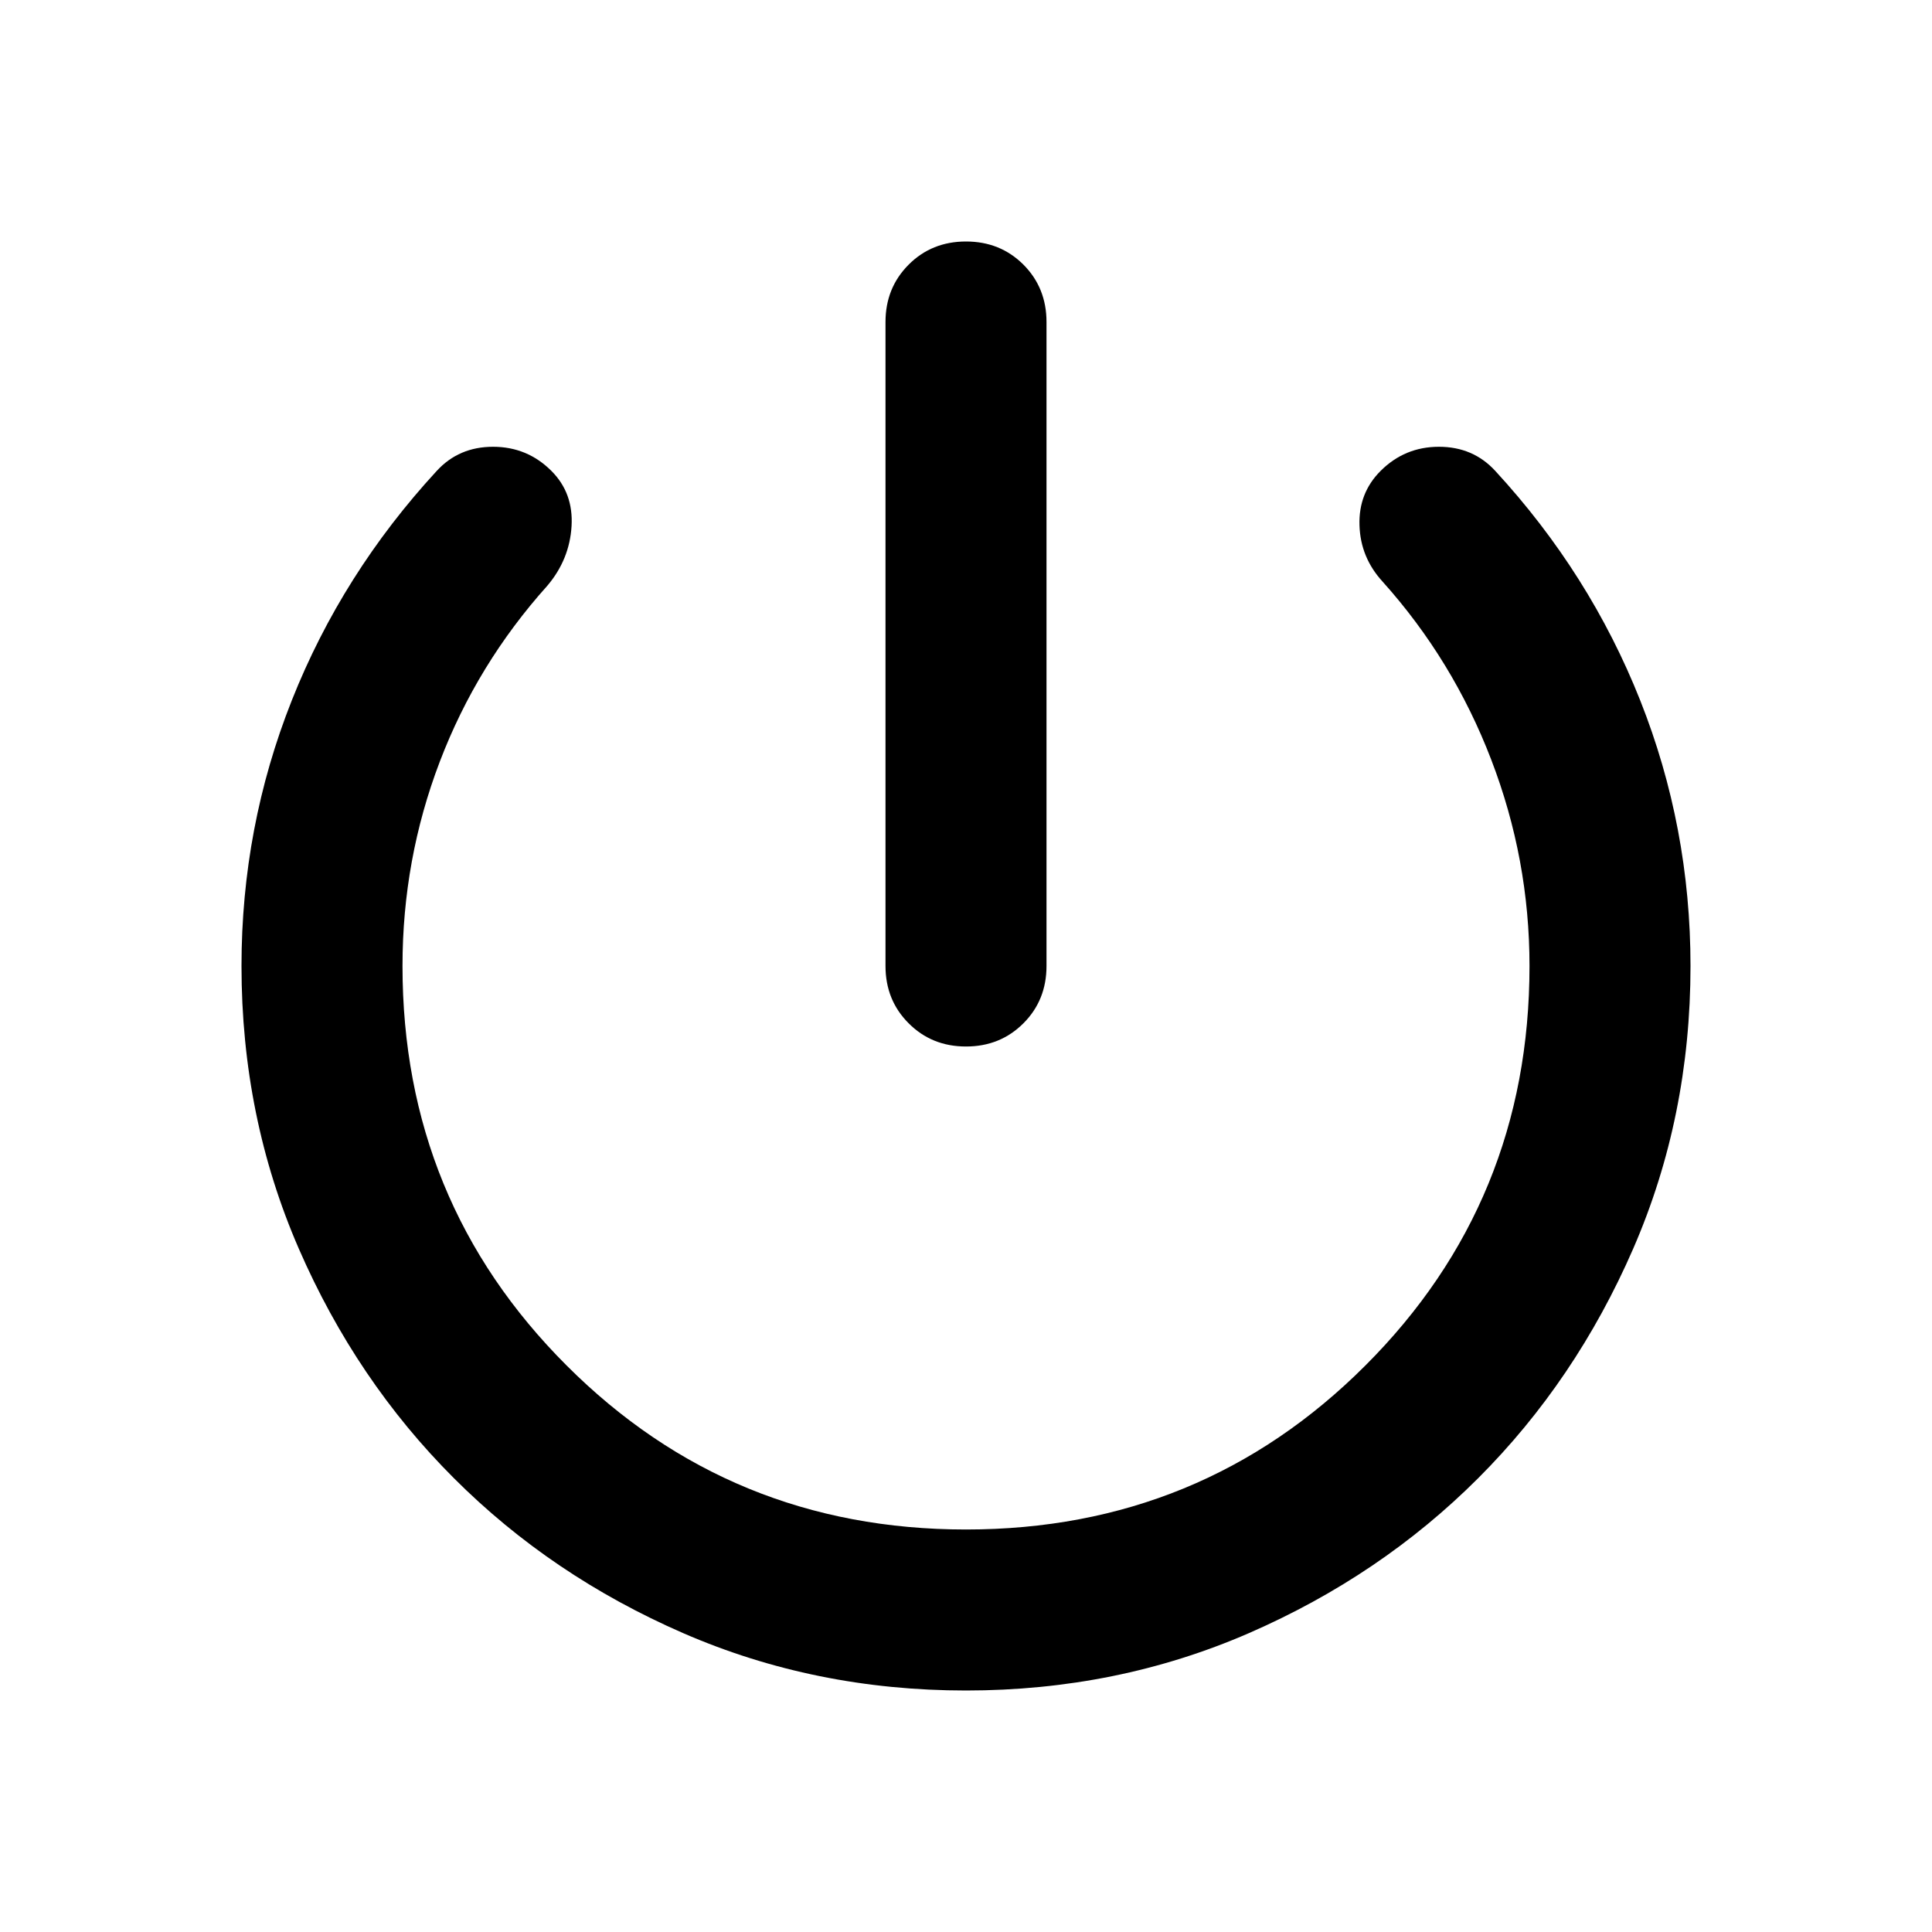 <svg xmlns="http://www.w3.org/2000/svg" viewBox="0 0 24 24"><path d="M12 13q-.425 0-.712-.288Q11 12.425 11 12V4q0-.425.288-.713Q11.575 3 12 3t.713.287Q13 3.575 13 4v8q0 .425-.287.712Q12.425 13 12 13Zm0 8q-1.875 0-3.512-.712-1.638-.713-2.85-1.926-1.213-1.212-1.926-2.85Q3 13.875 3 12q0-1.725.625-3.3.625-1.575 1.8-2.85.275-.3.7-.3.425 0 .725.3.275.275.25.687-.025.413-.3.738-.875.975-1.337 2.187Q5 10.675 5 12q0 2.925 2.038 4.962Q9.075 19 12 19t4.962-2.038Q19 14.925 19 12q0-1.325-.475-2.562-.475-1.238-1.35-2.213-.275-.3-.287-.7-.013-.4.262-.675.3-.3.725-.3t.7.3q1.175 1.275 1.8 2.85Q21 10.275 21 12q0 1.875-.712 3.512-.713 1.638-1.925 2.85-1.213 1.213-2.85 1.926Q13.875 21 12 21Z"/></svg>